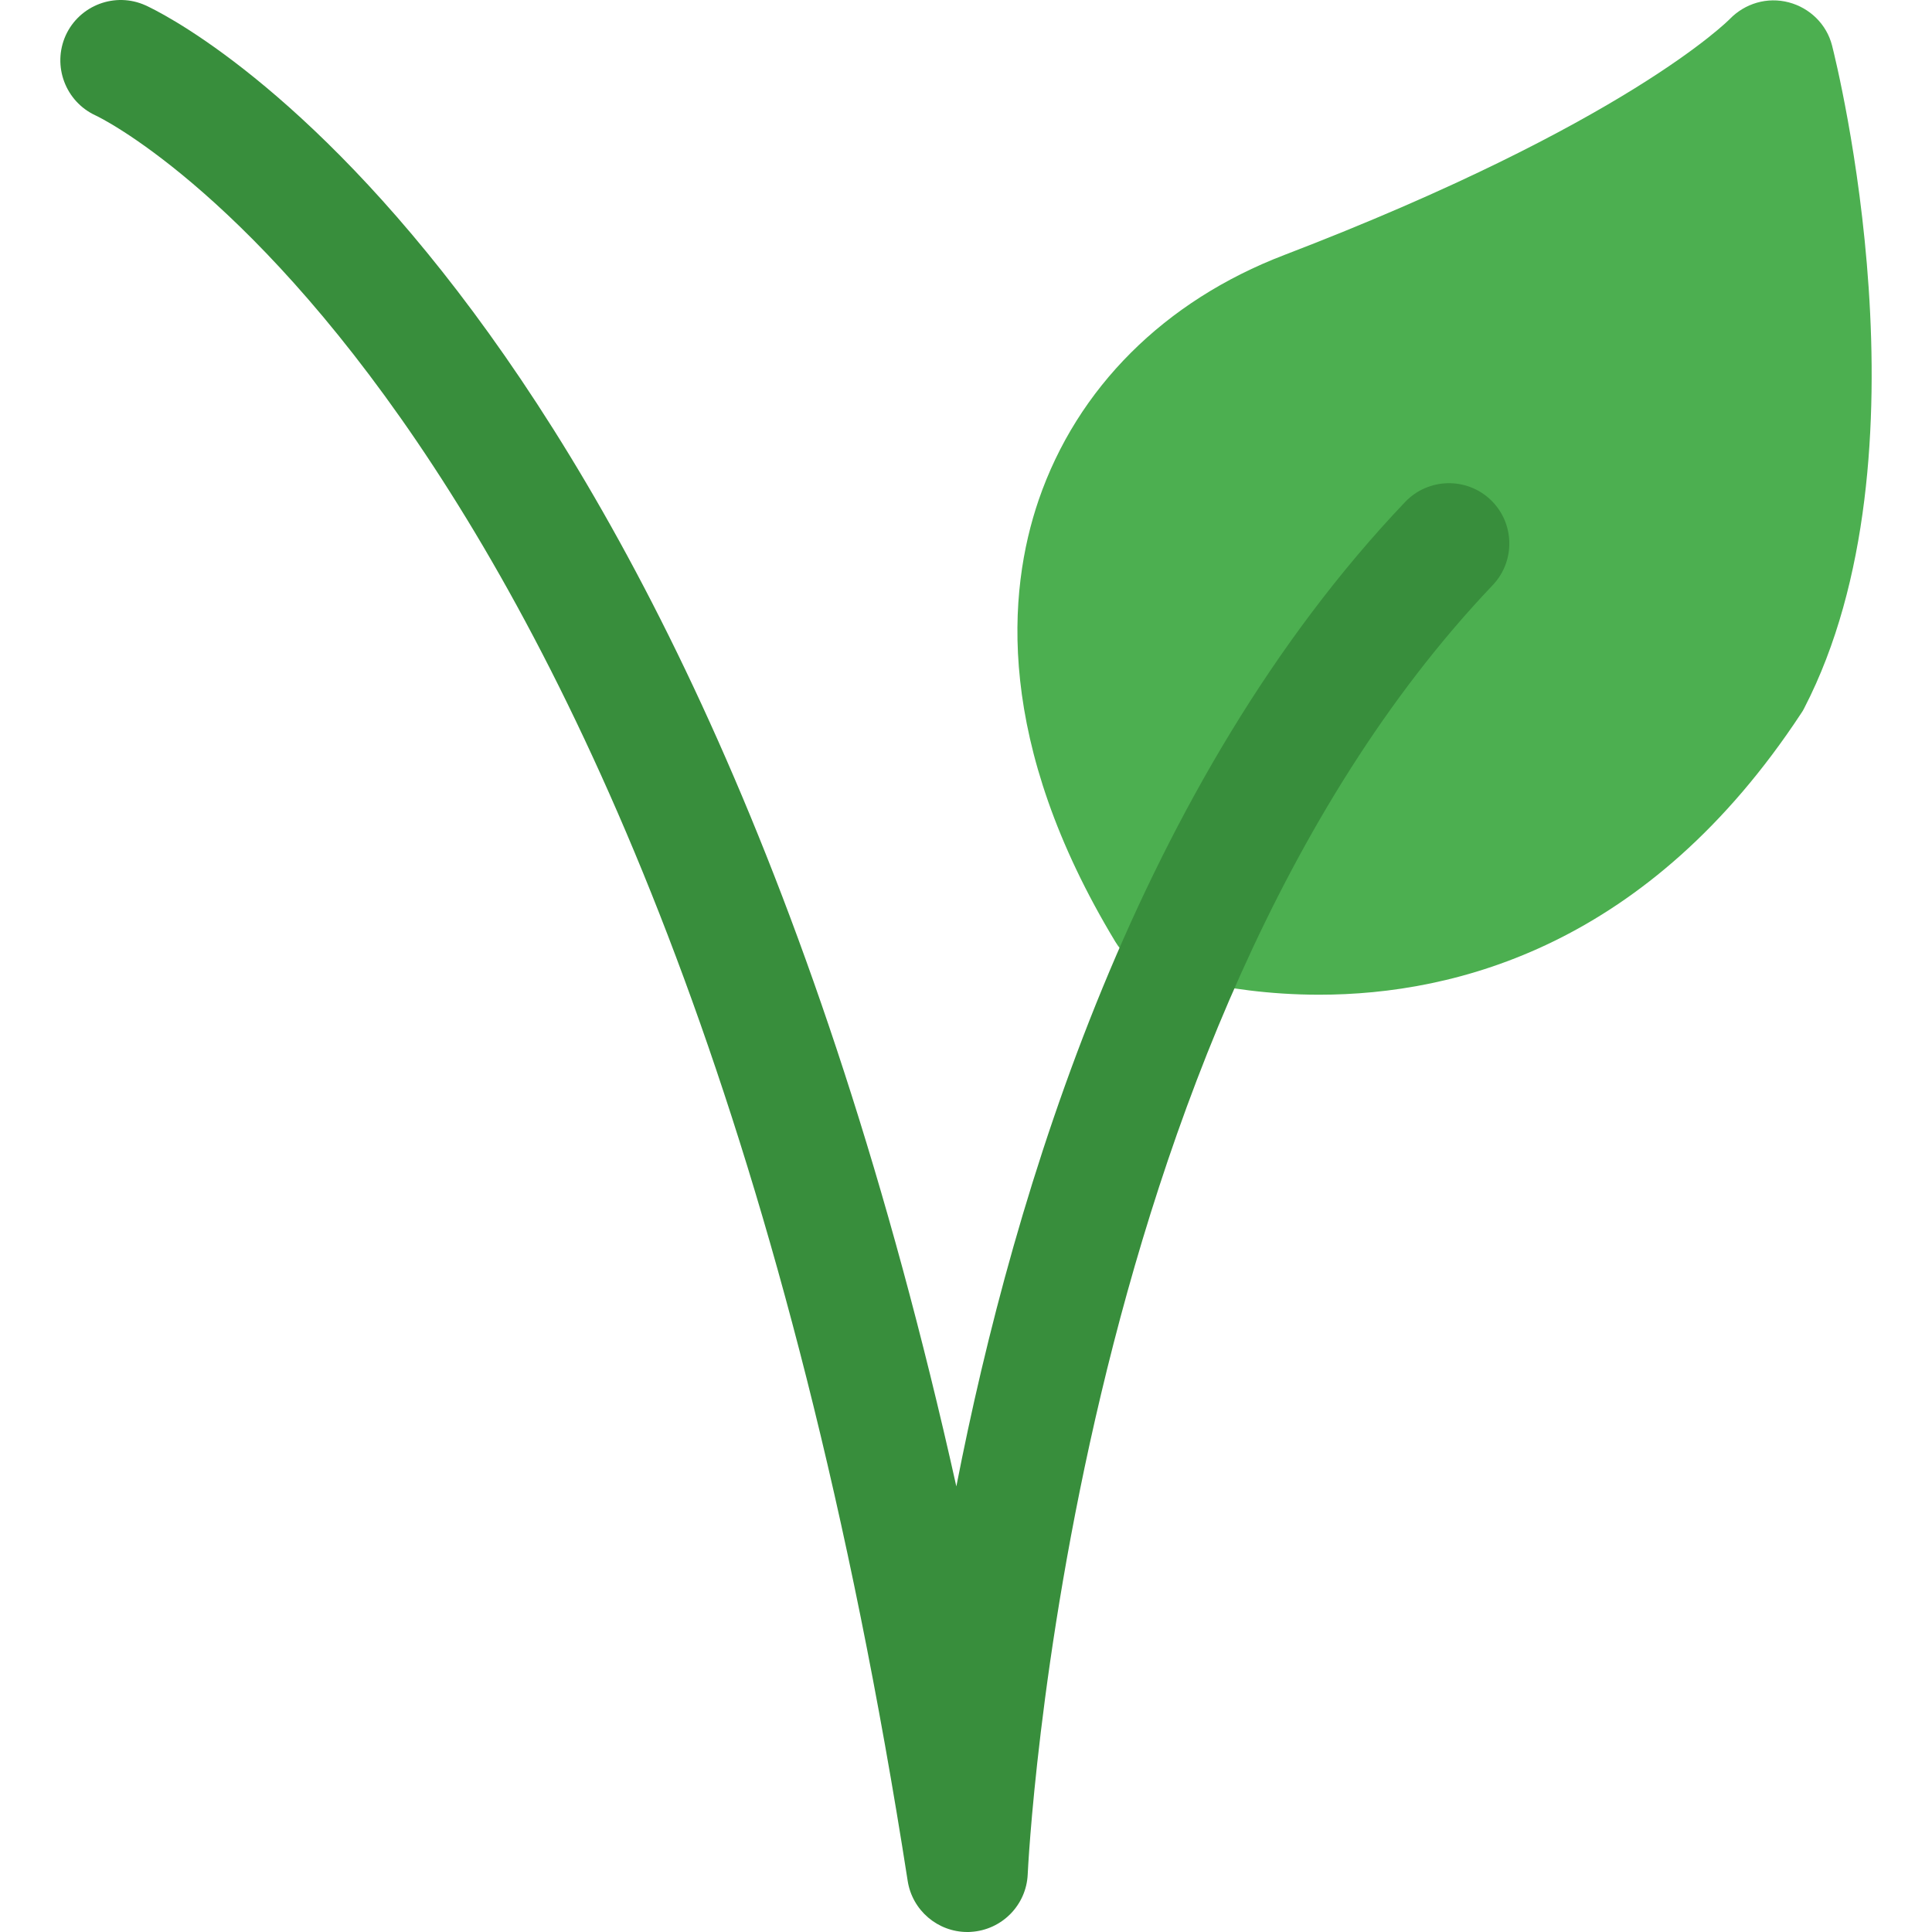 <?xml version="1.0" encoding="iso-8859-1"?>
<!-- Generator: Adobe Illustrator 19.0.0, SVG Export Plug-In . SVG Version: 6.00 Build 0)  -->
<svg version="1.1" id="Capa_1" xmlns="http://www.w3.org/2000/svg" xmlns:xlink="http://www.w3.org/1999/xlink" x="0px" y="0px"
	 viewBox="0 0 511.988 511.988" style="enable-background:new 0 0 511.988 511.988;" xml:space="preserve">
<path style="fill:#4CAF50;" d="M485.5,12.052c-1.44-5.632-5.888-9.952-11.456-11.424c-5.696-1.504-11.616,0.256-15.648,4.416
	c-0.288,0.288-27.424,27.776-118.048,62.528c-31.776,12.16-54.88,35.232-65.088,64.896c-8.32,24.288-11.584,64.32,20.32,117.12
	c1.792,2.976,4.512,5.28,7.744,6.592c0.448,0.16,19.328,7.424,46.272,7.424c36.352,0,87.36-13.184,127.712-74.56
	c0.32-0.448,0.608-0.928,0.832-1.408C512.732,120.724,486.62,16.468,485.5,12.052z"/>
<path style="fill:#388E3C;" d="M256.348,511.988c-7.84,0-14.592-5.728-15.808-13.536C179.228,104.596,26.908,31.284,25.372,30.612
	c-8.032-3.68-11.584-13.152-7.968-21.216C21.052,1.364,30.556-2.22,38.588,1.428c6.304,2.88,142.56,68.288,214.848,392.48
	c15.36-78.848,48.416-186.752,118.944-260.896c6.112-6.4,16.256-6.624,22.624-0.576c6.4,6.08,6.656,16.224,0.576,22.624
	C283.036,273.332,272.444,494.452,272.348,496.692c-0.352,8.192-6.88,14.784-15.072,15.264
	C256.956,511.988,256.668,511.988,256.348,511.988z"/>
<g>
</g>
<g>
</g>
<g>
</g>
<g>
</g>
<g>
</g>
<g>
</g>
<g>
</g>
<g>
</g>
<g>
</g>
<g>
</g>
<g>
</g>
<g>
</g>
<g>
</g>
<g>
</g>
<g>
</g>
</svg>
